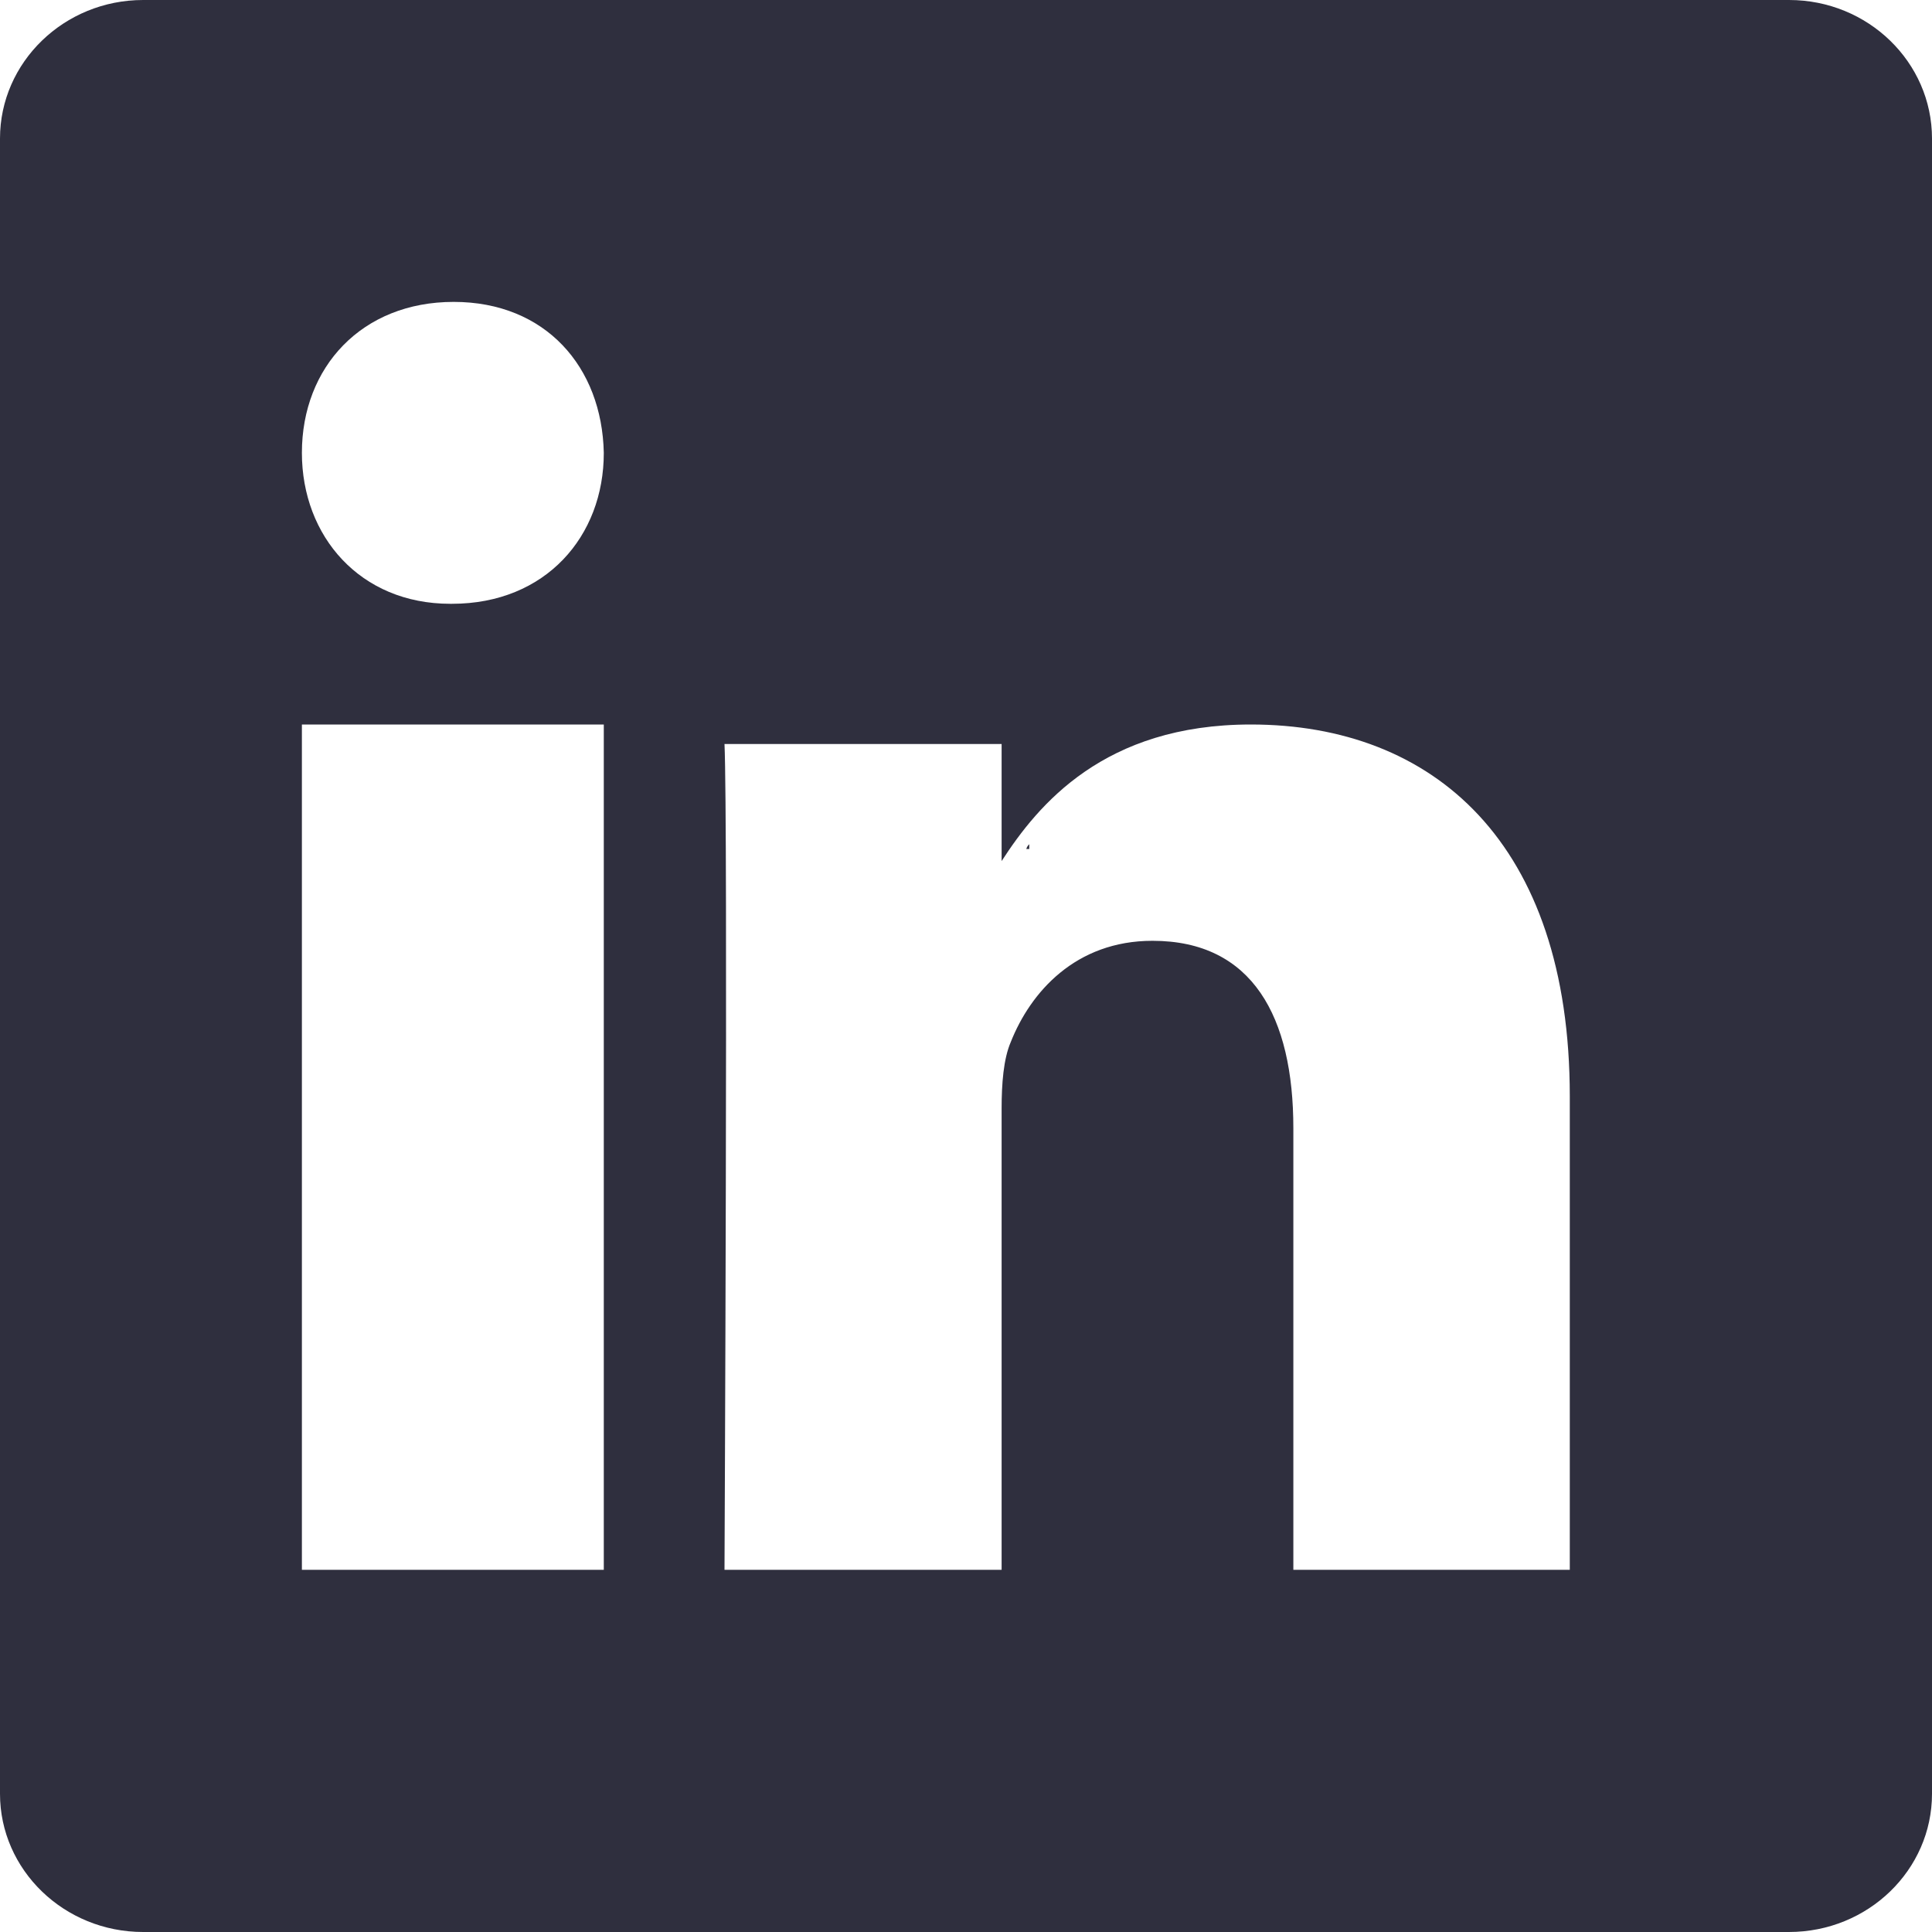 <?xml version="1.0" encoding="UTF-8"?>
<svg width="23px" height="23px" viewBox="0 0 23 23" version="1.1" xmlns="http://www.w3.org/2000/svg" xmlns:xlink="http://www.w3.org/1999/xlink">
    <!-- Generator: Sketch 52.2 (67145) - http://www.bohemiancoding.com/sketch -->
    <title>linked-in-square-button</title>
    <desc>Created with Sketch.</desc>
    <g id="Page-1" stroke="none" stroke-width="1" fill="none" fill-rule="evenodd">
        <g id="Compare-Chart---Atlassian-Copy-2" transform="translate(-1227, -97)" fill="#2F2F3E">
            <path d="M1248.298,97 L1228.704,97 C1227.763,97 1227,97.741 1227,98.649 L1227,118.355 C1227,119.261 1227.763,120 1228.704,120 L1248.297,120 C1249.239,120 1250,119.261 1250,118.355 L1250,98.649 C1250,97.741 1249.239,97 1248.298,97 Z M1230.594,115.688 L1234.188,115.688 L1234.188,105.625 L1230.594,105.625 L1230.594,115.688 Z M1232.381,104.188 L1232.36,104.188 C1231.287,104.188 1230.594,103.384 1230.594,102.391 C1230.594,101.369 1231.308,100.594 1232.401,100.594 C1233.495,100.594 1234.167,101.369 1234.188,102.391 C1234.189,103.384 1233.496,104.188 1232.381,104.188 Z M1245.688,115.688 L1242.397,115.688 L1242.397,110.43 C1242.397,109.109 1241.913,108.2 1240.72,108.2 C1239.804,108.2 1239.268,108.812 1239.033,109.405 C1238.946,109.607 1238.924,109.902 1238.924,110.198 L1238.924,115.688 L1235.625,115.688 C1235.625,115.688 1235.667,106.777 1235.625,105.857 L1238.924,105.857 L1238.924,107.251 C1239.357,106.582 1240.141,105.625 1241.891,105.625 C1244.063,105.625 1245.688,107.031 1245.688,110.051 L1245.688,115.688 Z M1239.218,107.107 C1239.223,107.089 1239.231,107.071 1239.253,107.05 L1239.253,107.107 L1239.218,107.107 Z" id="linked-in-square-button"></path>
        </g>
    </g>
</svg>